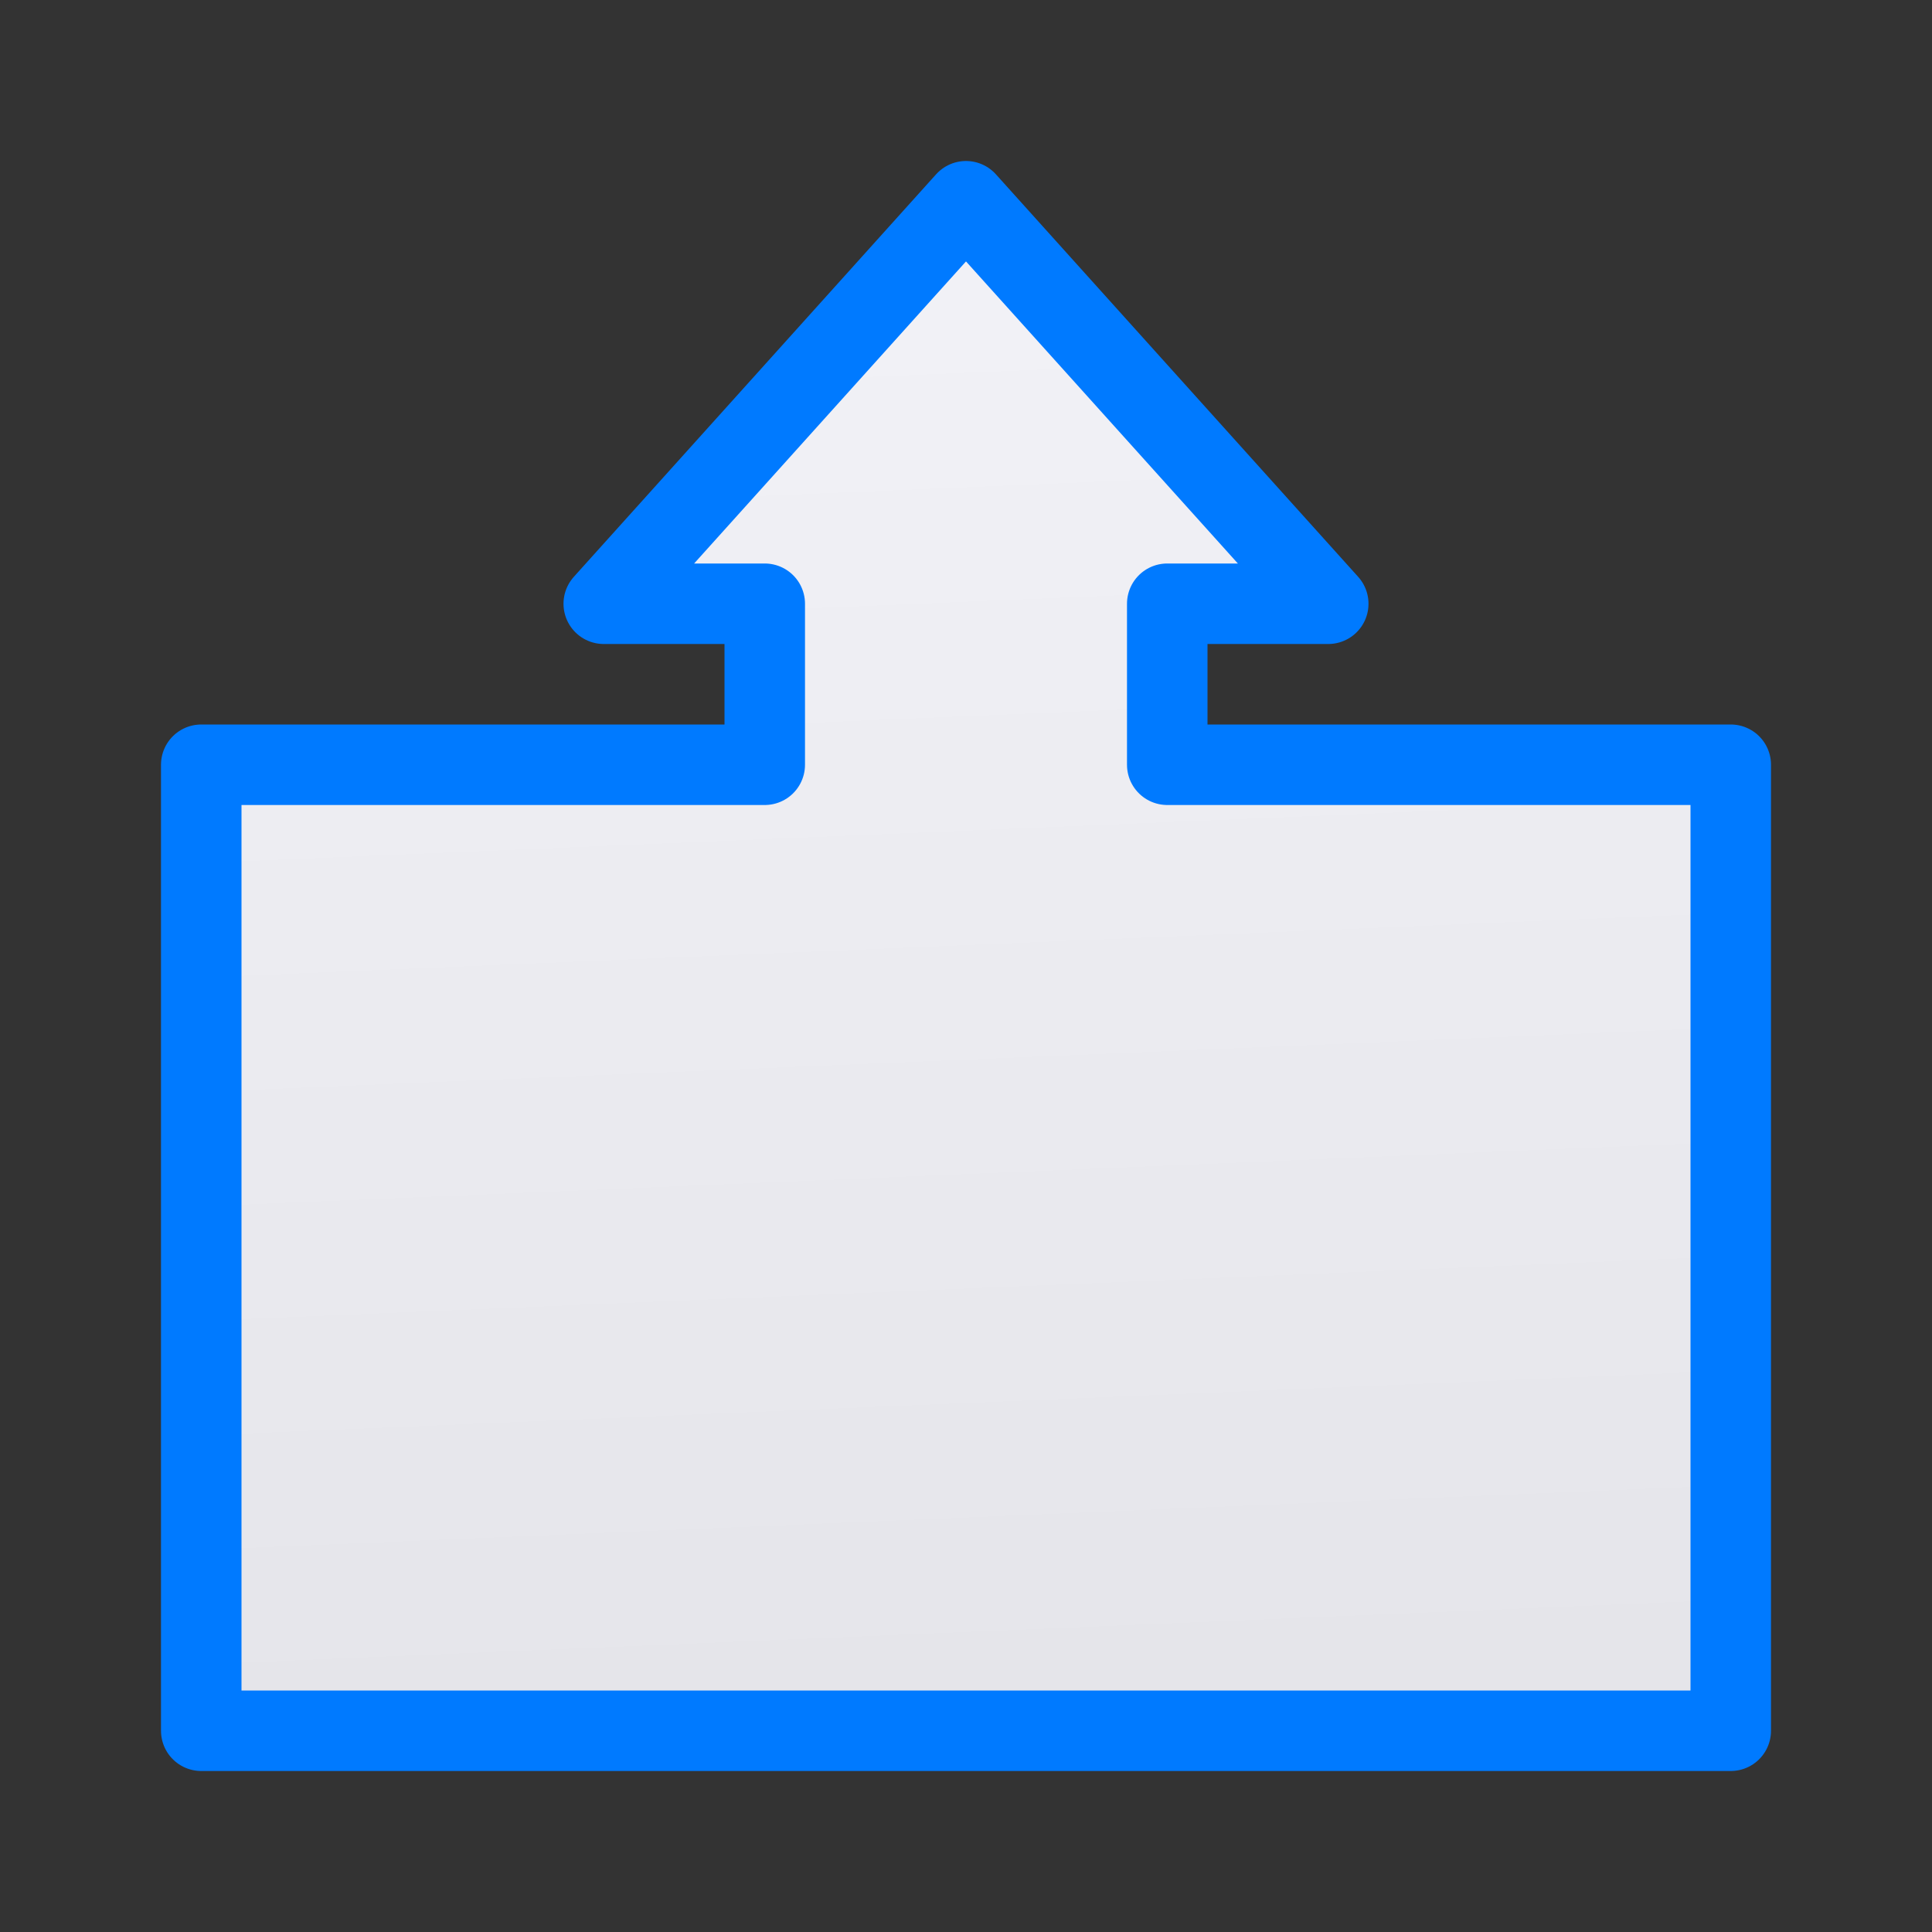 <svg viewBox="0 0 24 24" xmlns="http://www.w3.org/2000/svg" xmlns:xlink="http://www.w3.org/1999/xlink"><rect x="0" y="0" width="24" height="24" fill="#333333" stroke="none"/><linearGradient id="a" gradientUnits="userSpaceOnUse" x1="12.78" x2="12" y1="20.949" y2="2.5"><stop offset="0" stop-color="#e5e5ea"/><stop offset="1" stop-color="#f2f2f7"/></linearGradient><path d="m12 2.5-4.5 5h2v2h-7v12h19v-12h-7v-2h2z" fill="url(#a)" stroke="#007aff" stroke-linecap="round" stroke-linejoin="round"/></svg>